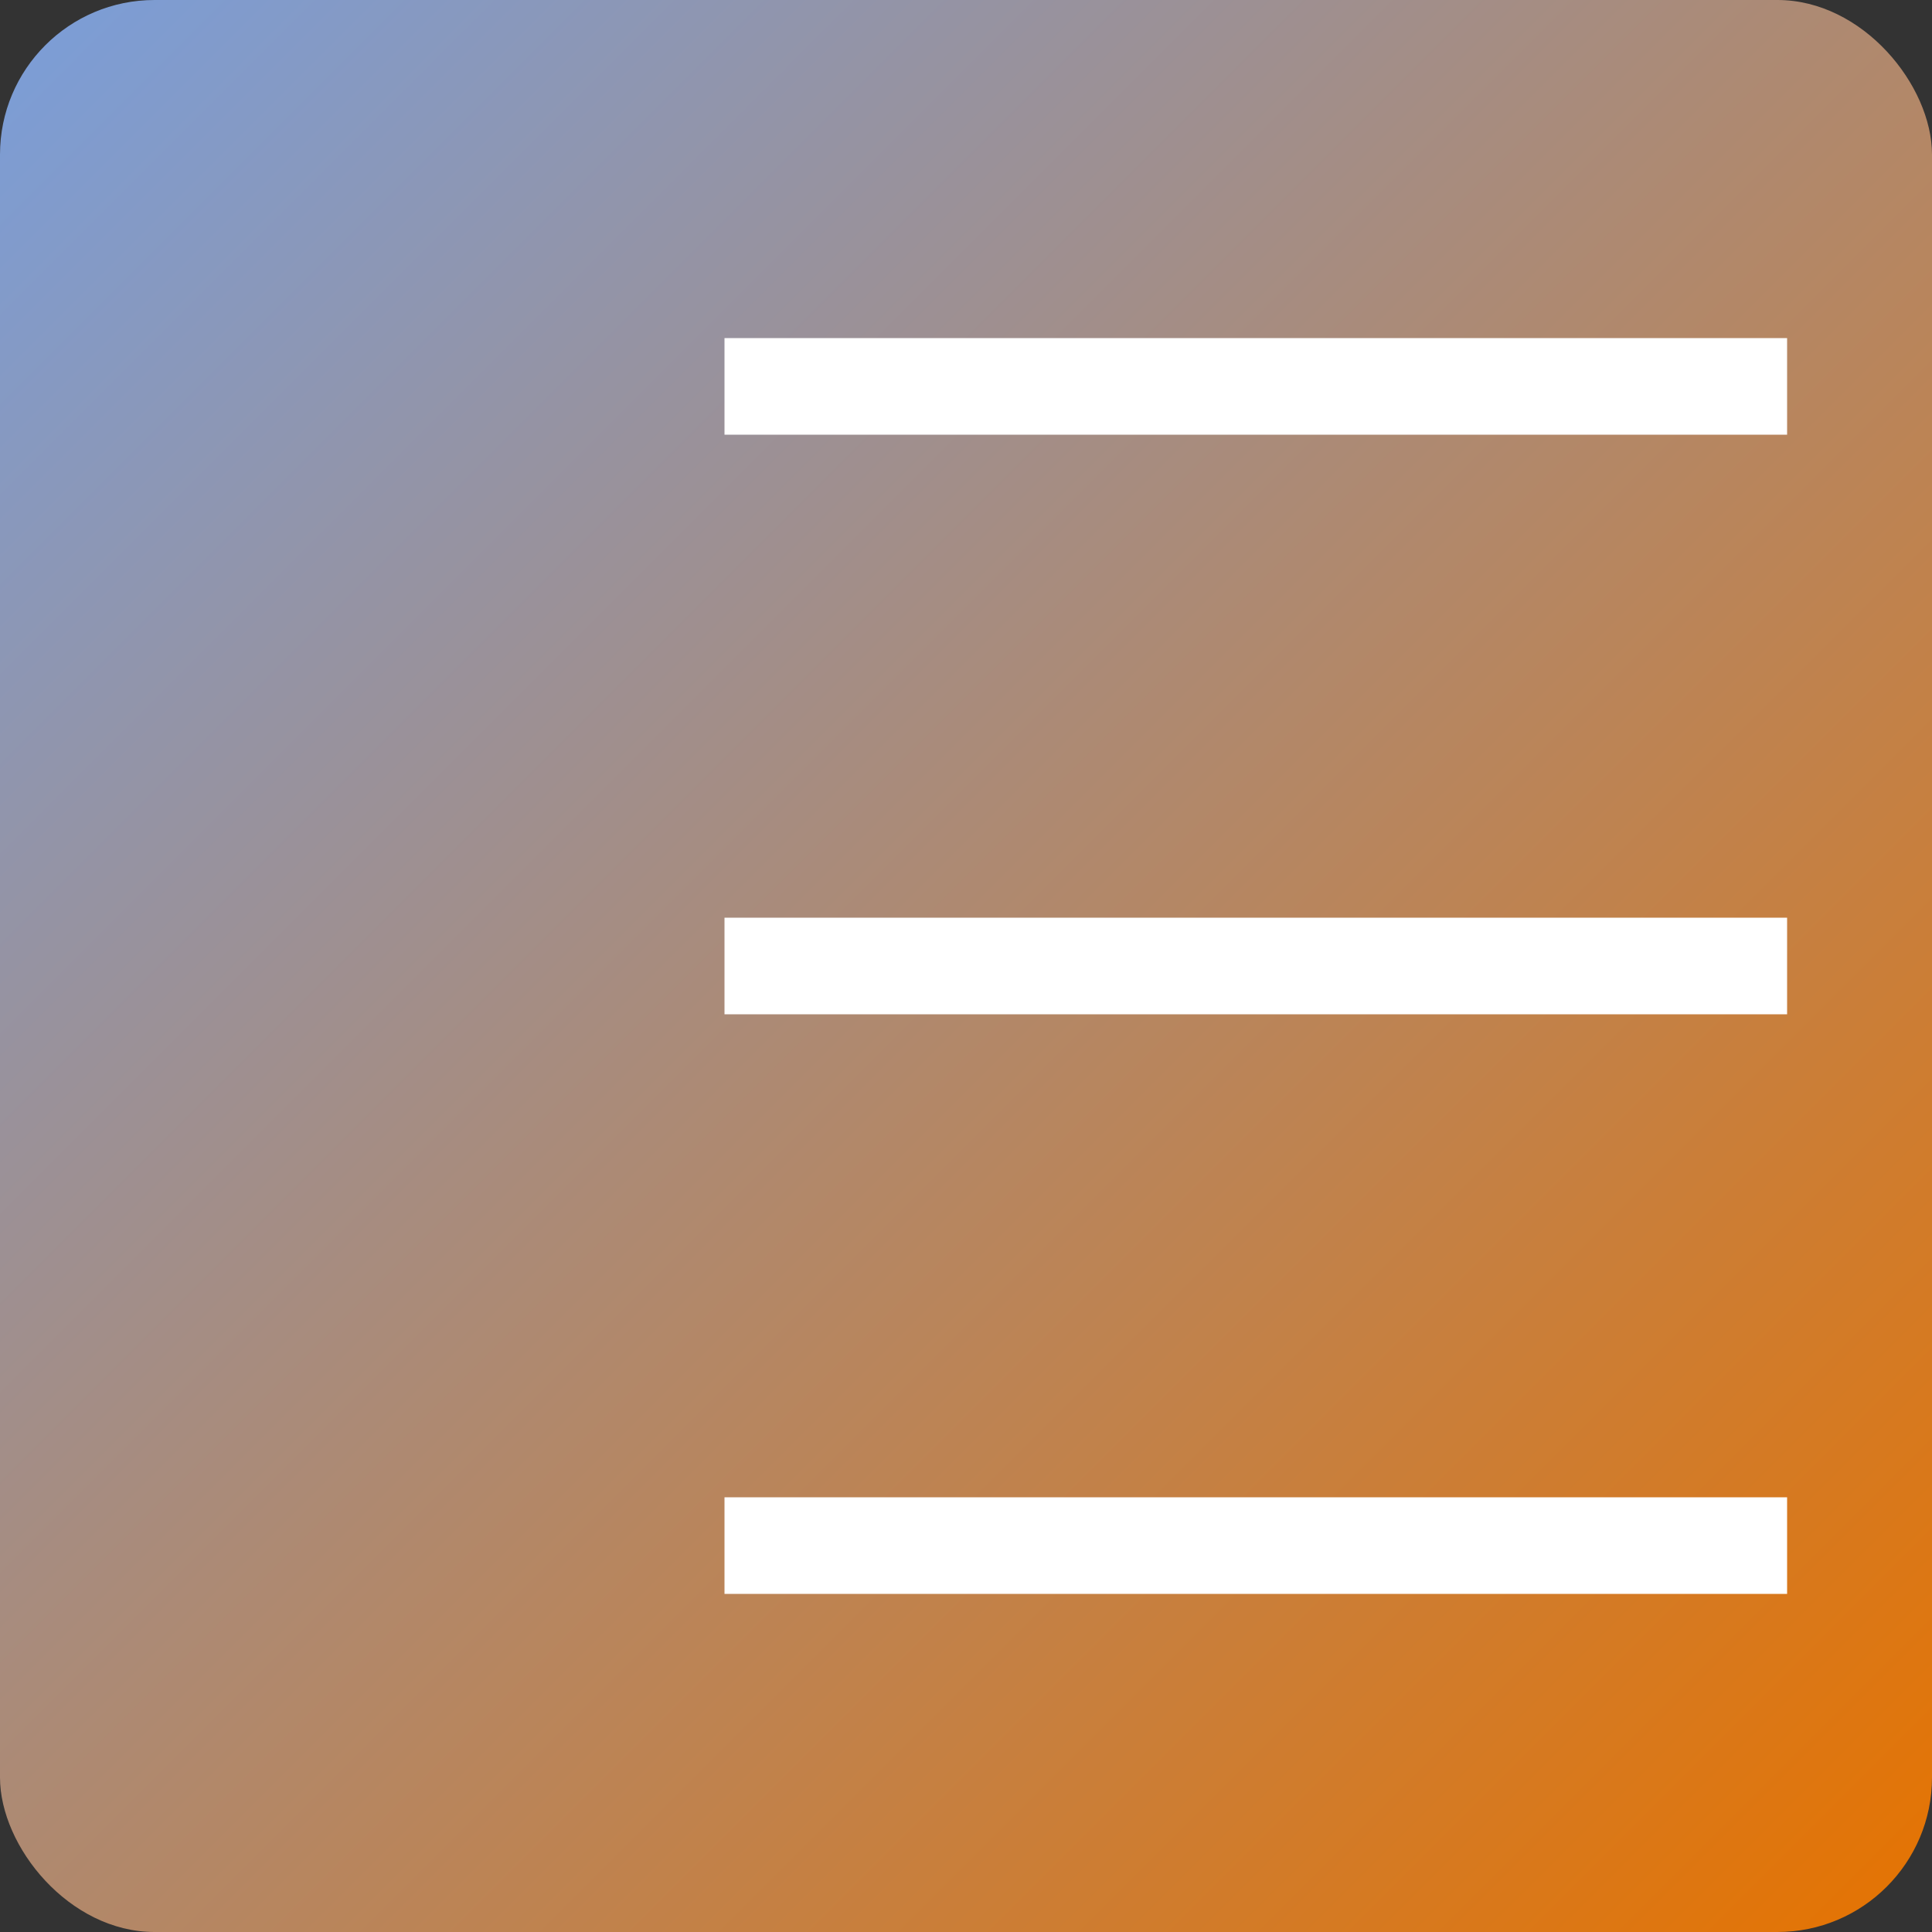 <?xml version="1.0" encoding="UTF-8" standalone="no"?>
<svg
   xmlns:osb="http://www.openswatchbook.org/uri/2009/osb"
   xmlns:dc="http://purl.org/dc/elements/1.1/"
   xmlns:cc="http://creativecommons.org/ns#"
   xmlns:rdf="http://www.w3.org/1999/02/22-rdf-syntax-ns#"
   xmlns:svg="http://www.w3.org/2000/svg"
   xmlns="http://www.w3.org/2000/svg"
   xmlns:xlink="http://www.w3.org/1999/xlink"
   width="50mm"
   height="50mm"
   viewBox="0 0 50 50"
   version="1.1"
   id="svg5715">
  <rect x="0" y="0" width="50" height="50" fill="#333333" stroke="none"/>
  <defs
     id="defs5709">
    <linearGradient
       gradientTransform="matrix(0,0,0,0,-0.215,9.59)"
       osb:paint="solid"
       id="linearGradient4609">
      <stop
         id="stop4607"
         offset="0"
         style="stop-color:#ffffff;stop-opacity:1;" />
    </linearGradient>
    <linearGradient
       gradientUnits="userSpaceOnUse"
       gradientTransform="matrix(-1.9003918e-5,0,0,-4.8668474e-5,-50.855,90.922)"
       id="linearGradient934"
       xlink:href="#linearGradient4609" />
    <linearGradient
       gradientTransform="translate(-65,-22)"
       xlink:href="#linearGradient4688"
       id="linearGradient4690"
       x1="65"
       y1="22"
       x2="115"
       y2="72"
       gradientUnits="userSpaceOnUse" />
    <linearGradient
       id="linearGradient4688">
      <stop
         style="stop-color:#7a9eda;stop-opacity:1"
         offset="0"
         id="stop4684" />
      <stop
         style="stop-color:#e67300;stop-opacity:1"
         offset="1"
         id="stop4686" />
    </linearGradient>
  </defs>
  <rect
     rx="4"
     y="7.2265628e-08"
     x="4.020996e-07"
     height="50"
     width="50"
     id="rect817-3"
     style="opacity:1;vector-effect:none;fill:url(#linearGradient4690);fill-opacity:1;fill-rule:nonzero;stroke:none;stroke-width:1;stroke-linecap:round;stroke-linejoin:miter;stroke-miterlimit:4;stroke-dasharray:none;stroke-dashoffset:0;stroke-opacity:0.992" />
  <rect
     y="20"
     x="5"
     height="10"
     width="10"
     id="rect4613"
     style="opacity:1;vector-effect:none;fill:url(#linearGradient4609);fill-opacity:1;fill-rule:nonzero;stroke:none;stroke-width:1;stroke-linecap:round;stroke-linejoin:miter;stroke-miterlimit:4;stroke-dasharray:none;stroke-dashoffset:0;stroke-opacity:1" />
  <path
     id="path4621"
     d="M 5,15 10,5 15,15 Z"
     style="fill:url(#linearGradient4609);fill-rule:evenodd;stroke:none;stroke-width:0.265px;stroke-linecap:butt;stroke-linejoin:miter;stroke-opacity:1" />
  <circle
     r="5"
     cy="40"
     cx="10"
     id="path4623"
     style="opacity:1;vector-effect:none;fill:url(#linearGradient4609);fill-opacity:1;fill-rule:nonzero;stroke:none;stroke-width:1;stroke-linecap:round;stroke-linejoin:miter;stroke-miterlimit:4;stroke-dasharray:none;stroke-dashoffset:0;stroke-opacity:1" />
  <path
     id="path4625"
     d="M 20,10 H 45"
     style="fill:none;fill-rule:evenodd;stroke:#ffffff;stroke-width:2.5;stroke-linecap:square;stroke-linejoin:miter;stroke-miterlimit:4;stroke-dasharray:none;stroke-dashoffset:0;stroke-opacity:1" />
  <path
     style="fill:none;fill-rule:evenodd;stroke:#ffffff;stroke-width:2.5;stroke-linecap:square;stroke-linejoin:miter;stroke-miterlimit:4;stroke-dasharray:none;stroke-opacity:1"
     d="M 20,25 H 45"
     id="path4627" />
  <path
     id="path4629"
     d="M 20,40 H 45"
     style="fill:none;fill-rule:evenodd;stroke:#ffffff;stroke-width:2.5;stroke-linecap:square;stroke-linejoin:miter;stroke-miterlimit:4;stroke-dasharray:none;stroke-opacity:1" />
</svg>
